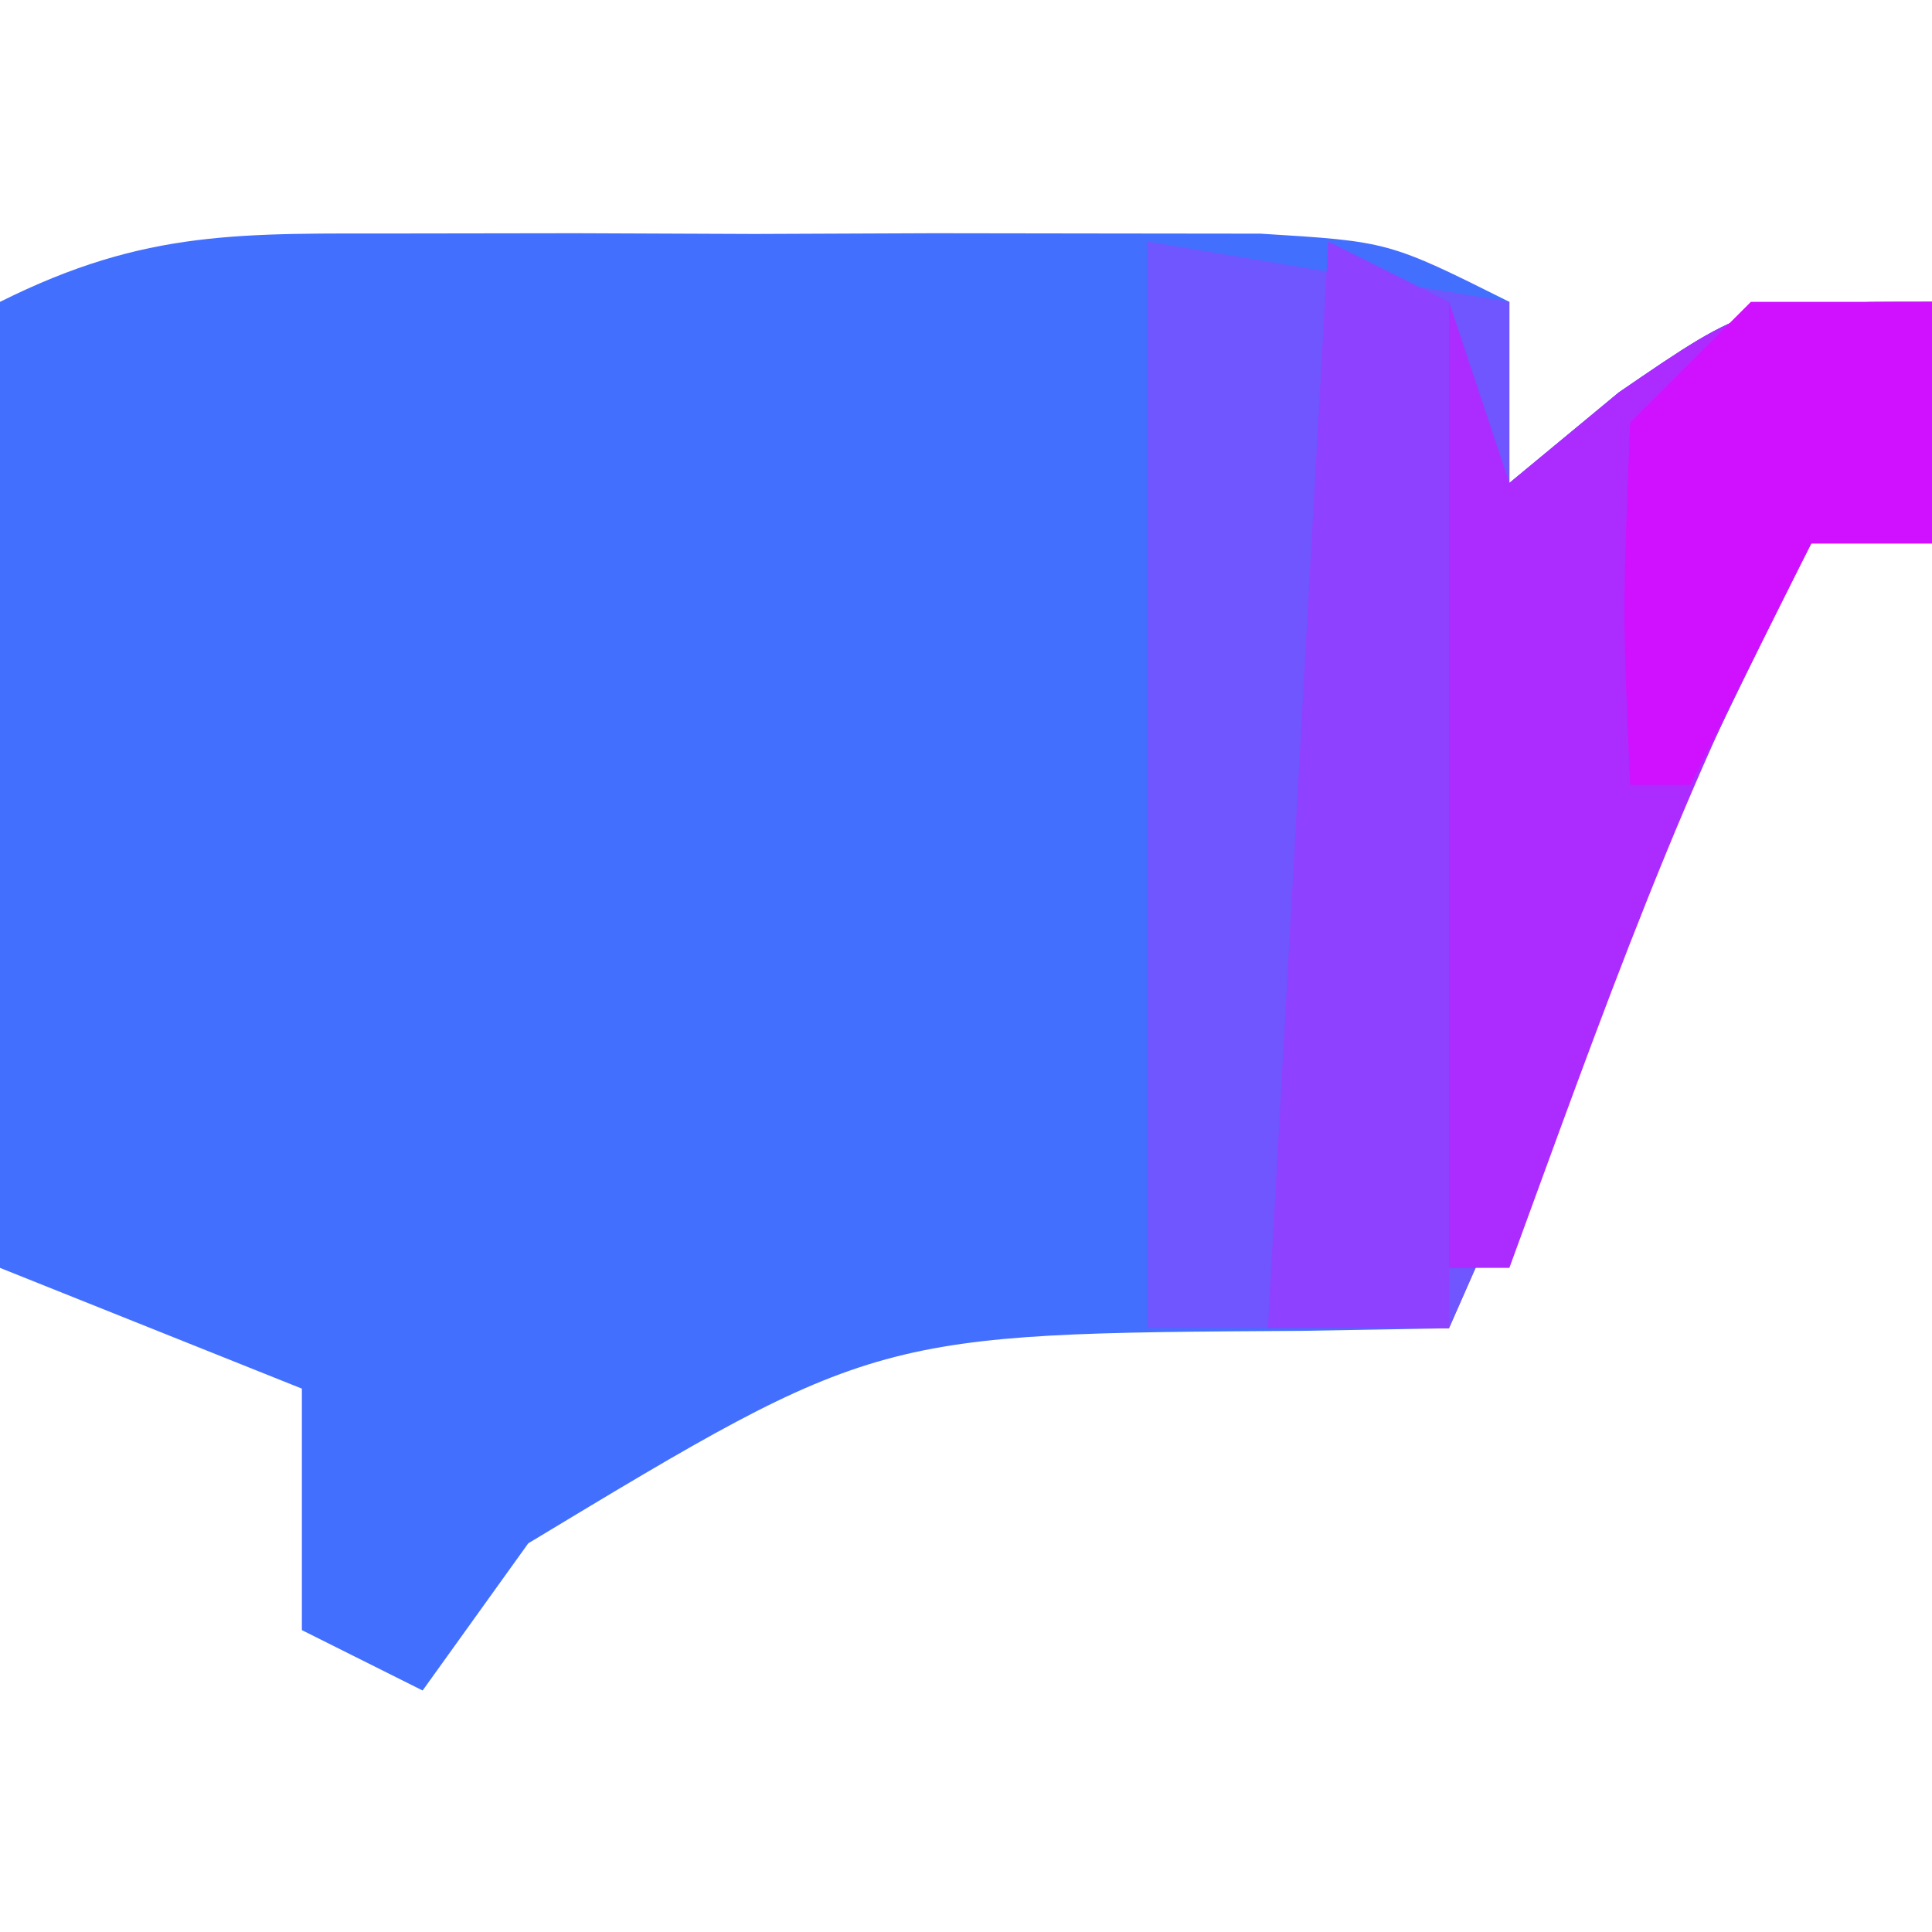 <?xml version="1.0" encoding="UTF-8"?>
<svg version="1.1" xmlns="http://www.w3.org/2000/svg" width="32" height="32">
<path d="M0 0 C0.932 -0.001 1.864 -0.003 2.824 -0.004 C4.288 0.002 4.288 0.002 5.781 0.008 C6.757 0.004 7.733 0 8.738 -0.004 C10.136 -0.002 10.136 -0.002 11.562 0 C12.419 0.001 13.276 0.002 14.158 0.003 C16.281 0.133 16.281 0.133 18.281 1.133 C18.281 2.123 18.281 3.113 18.281 4.133 C18.879 3.638 19.477 3.143 20.094 2.633 C22.281 1.133 22.281 1.133 25.281 1.133 C25.281 2.453 25.281 3.773 25.281 5.133 C24.621 5.133 23.961 5.133 23.281 5.133 C21.815 8.013 20.461 10.926 19.156 13.883 C18.626 15.082 18.626 15.082 18.086 16.305 C17.82 16.908 17.555 17.511 17.281 18.133 C16.473 18.147 15.665 18.161 14.832 18.176 C7.792 18.219 7.792 18.219 2.031 21.695 C1.454 22.5 0.876 23.304 0.281 24.133 C-0.379 23.803 -1.039 23.473 -1.719 23.133 C-1.719 21.813 -1.719 20.493 -1.719 19.133 C-4.194 18.143 -4.194 18.143 -6.719 17.133 C-6.719 11.853 -6.719 6.573 -6.719 1.133 C-4.29 -0.082 -2.712 0.004 0 0 Z " fill="#436FFF" transform="translate(6.719,3.867)"/>
<path d="M0 0 C2.97 0.495 2.97 0.495 6 1 C6 1.99 6 2.98 6 4 C6.598 3.505 7.196 3.01 7.812 2.5 C10 1 10 1 13 1 C13 2.32 13 3.64 13 5 C12.34 5 11.68 5 11 5 C9.533 7.88 8.18 10.793 6.875 13.75 C6.522 14.549 6.169 15.348 5.805 16.172 C5.539 16.775 5.274 17.378 5 18 C3.35 18 1.7 18 0 18 C0 12.06 0 6.12 0 0 Z " fill="#6F56FF" transform="translate(19,4)"/>
<path d="M0 0 C0.33 0.99 0.66 1.98 1 3 C1.598 2.505 2.196 2.01 2.812 1.5 C5 0 5 0 8 0 C8 1.32 8 2.64 8 4 C7.34 4 6.68 4 6 4 C3.916 7.847 2.503 11.901 1 16 C0.67 16 0.34 16 0 16 C0 10.72 0 5.44 0 0 Z " fill="#AC2CFF" transform="translate(24,5)"/>
<path d="M0 0 C0.66 0.33 1.32 0.66 2 1 C2 6.61 2 12.22 2 18 C1.01 18 0.02 18 -1 18 C-0.505 9.09 -0.505 9.09 0 0 Z " fill="#8E41FF" transform="translate(22,4)"/>
<path d="M0 0 C0.99 0 1.98 0 3 0 C3 1.32 3 2.64 3 4 C2.34 4 1.68 4 1 4 C0.34 5.32 -0.32 6.64 -1 8 C-1.33 8 -1.66 8 -2 8 C-2.125 5.125 -2.125 5.125 -2 2 C-1.34 1.34 -0.68 0.68 0 0 Z " fill="#CF11FF" transform="translate(29,5)"/>
</svg>

